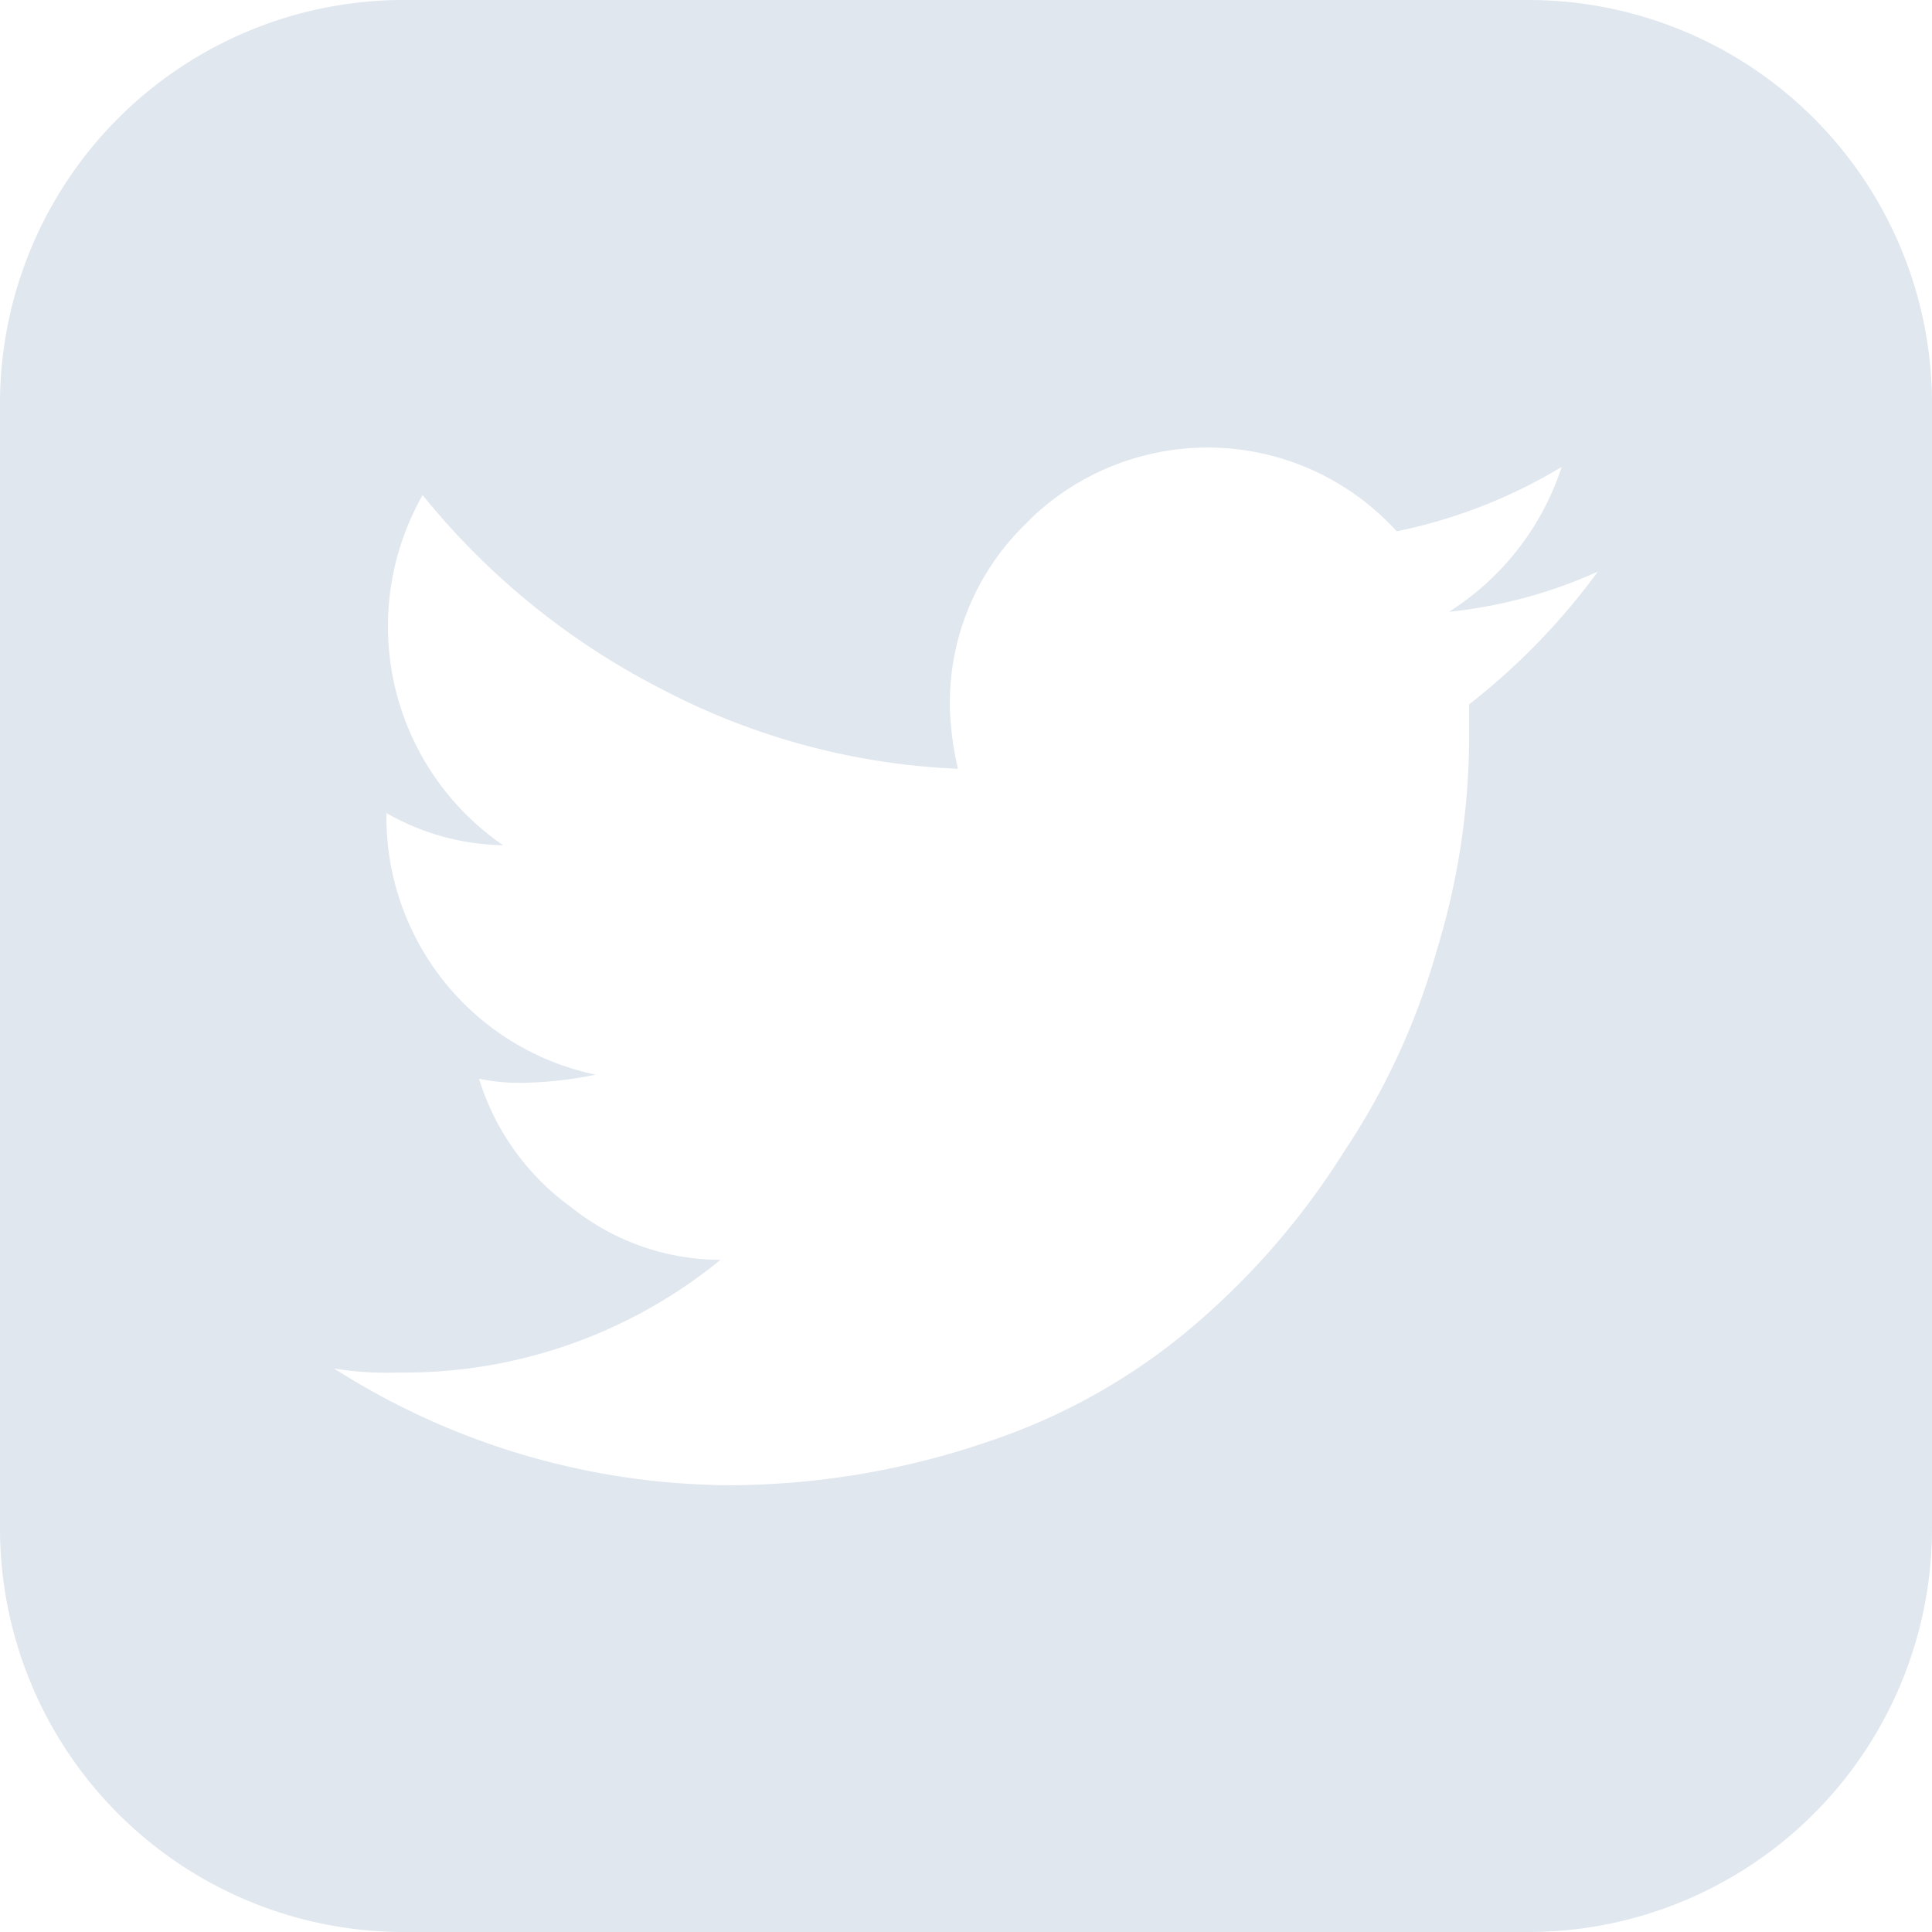 <svg xmlns="http://www.w3.org/2000/svg" width="48" height="48" viewBox="0 0 48 48">
  <defs>
    <style>
      .cls-1 {
        fill: #e0e7ef;
        fill-rule: evenodd;
      }
    </style>
  </defs>
  <path class="cls-1" d="M38,0H10A10.029,10.029,0,0,0,0,10V38A10.029,10.029,0,0,0,10,48H38A10.029,10.029,0,0,0,48,38V10A10.029,10.029,0,0,0,38,0ZM36.5,17.5v0.9a18.208,18.208,0,0,1-.8,5.2,17.527,17.527,0,0,1-2.3,5,18.77,18.77,0,0,1-3.7,4.3,15.3,15.3,0,0,1-5.1,2.9,20.02,20.02,0,0,1-6.4,1.1A18.43,18.43,0,0,1,8.3,34a8.083,8.083,0,0,0,1.6.1,12.4,12.4,0,0,0,8-2.8A5.941,5.941,0,0,1,14.2,30a6.179,6.179,0,0,1-2.3-3.2,4.869,4.869,0,0,0,1.2.1,9.852,9.852,0,0,0,1.7-.2,6.537,6.537,0,0,1-5.2-6.4V20.2a6.026,6.026,0,0,0,2.9.8,6.6,6.6,0,0,1-2-8.7,18.351,18.351,0,0,0,5.9,4.8,17.392,17.392,0,0,0,7.4,2,7.719,7.719,0,0,1-.2-1.5A6.191,6.191,0,0,1,25.5,13l0.2-.2a6.345,6.345,0,0,1,9,.4,12.949,12.949,0,0,0,4.1-1.6A6.732,6.732,0,0,1,36,15.2a11.956,11.956,0,0,0,3.7-1A16.683,16.683,0,0,1,36.5,17.5Z"/>
</svg>
